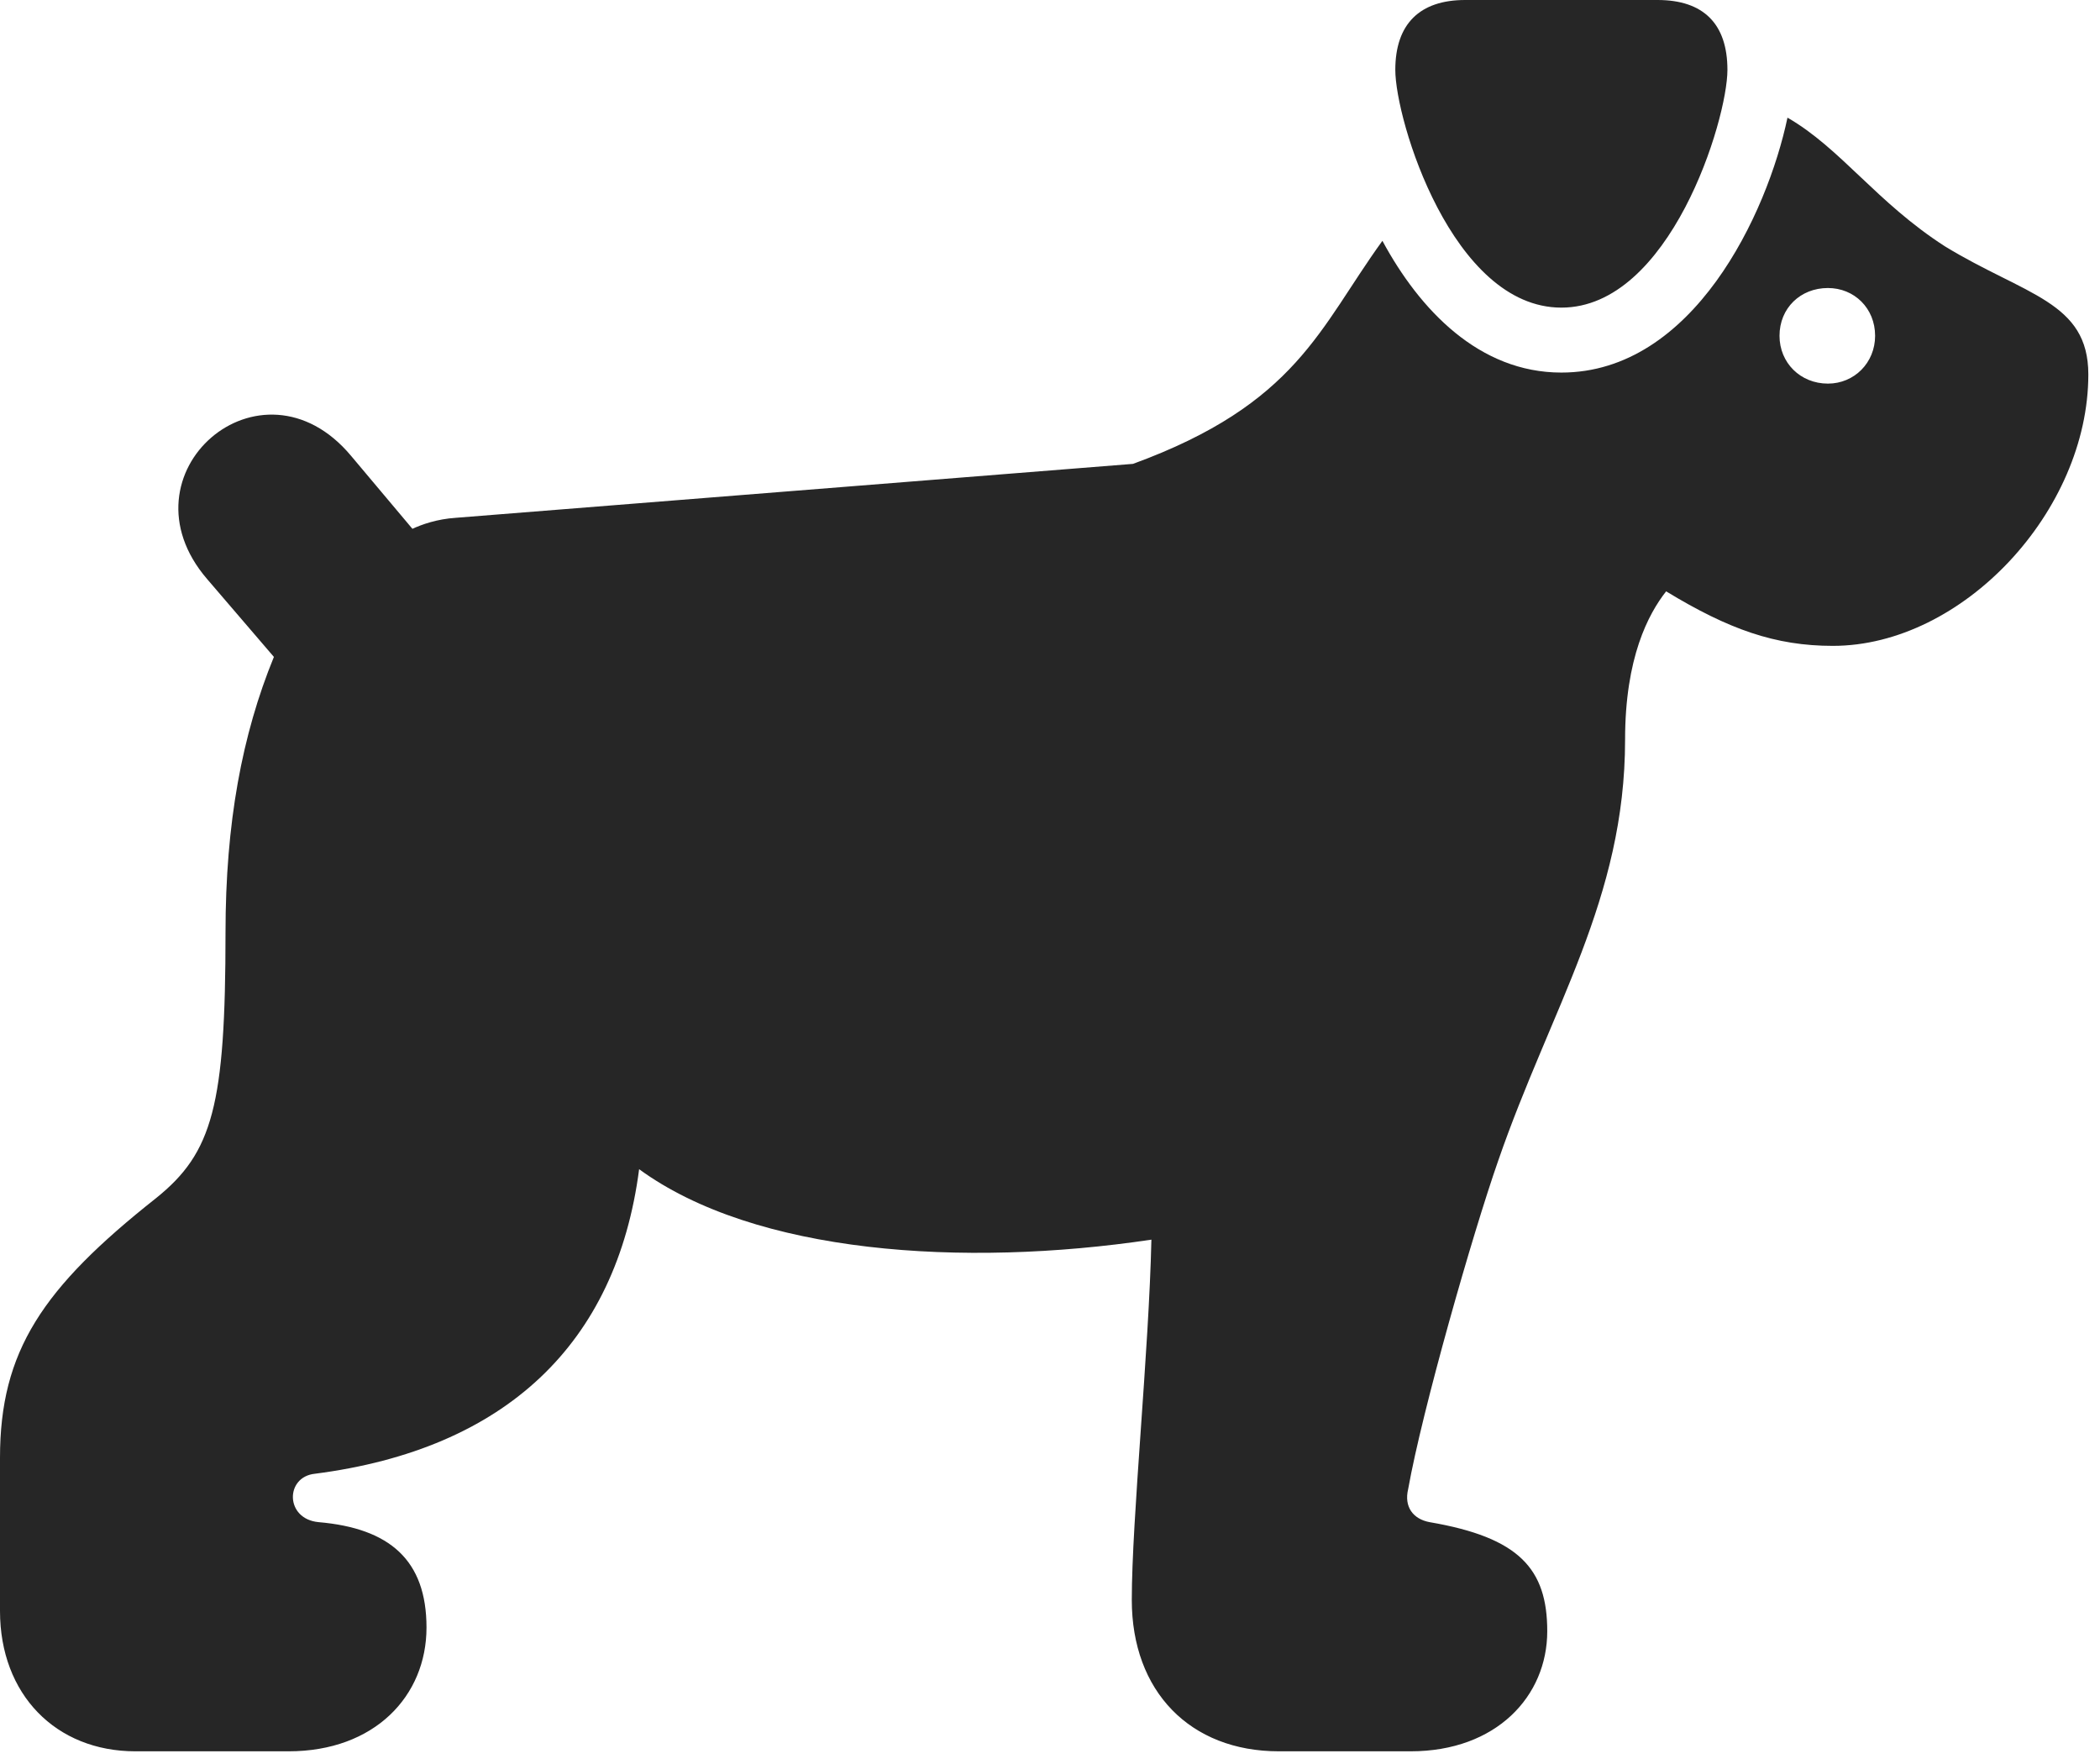 <?xml version="1.0" encoding="UTF-8"?>
<!--Generator: Apple Native CoreSVG 326-->
<!DOCTYPE svg
PUBLIC "-//W3C//DTD SVG 1.1//EN"
       "http://www.w3.org/Graphics/SVG/1.1/DTD/svg11.dtd">
<svg version="1.1" xmlns="http://www.w3.org/2000/svg" xmlns:xlink="http://www.w3.org/1999/xlink" viewBox="0 0 66.934 56.23">
 <g>
  <rect height="56.23" opacity="0" width="66.934" x="0" y="0"/>
  <path d="M4.316 55.82L9.199 55.82C11.934 55.82 13.594 54.062 13.594 51.875C13.594 49.727 12.422 48.711 10.156 48.516C9.082 48.418 9.082 47.07 10.039 46.973C16.113 46.191 19.648 42.832 20.371 37.266C24.062 39.961 30.684 40.41 36.699 39.512C36.621 43.066 36.074 48.418 36.074 50.996C36.074 53.906 37.93 55.82 40.762 55.82L44.961 55.82C47.695 55.82 49.316 54.062 49.316 51.992C49.316 50 48.418 49.004 45.566 48.516C45.039 48.418 44.746 48.027 44.883 47.461C45.332 44.941 46.934 39.336 47.754 36.992C49.434 32.129 51.797 28.652 51.797 23.574C51.797 20.957 52.539 19.57 53.105 18.848C55.098 20.059 56.582 20.586 58.418 20.586C62.559 20.586 66.562 16.289 66.562 11.934C66.562 9.609 64.551 9.414 61.992 7.852C59.805 6.445 58.672 4.727 56.973 3.75C56.328 6.816 53.965 11.875 49.766 11.875C47.148 11.875 45.254 9.883 44.062 7.676C42.051 10.449 41.348 12.871 36.113 14.785L14.531 16.504C13.926 16.543 13.438 16.719 13.145 16.855L11.191 14.531C8.32 11.094 3.711 15.098 6.602 18.457L8.73 20.938C7.715 23.418 7.188 26.23 7.188 29.727C7.188 35.234 6.777 36.738 4.98 38.184C1.348 41.055 0 43.066 0 46.465L0 51.348C0 54.004 1.777 55.82 4.316 55.82ZM58.262 12.227C57.383 12.227 56.719 11.562 56.719 10.703C56.719 9.824 57.383 9.18 58.262 9.18C59.102 9.18 59.766 9.824 59.766 10.703C59.766 11.562 59.102 12.227 58.262 12.227ZM49.766 9.805C53.223 9.805 55.059 3.828 55.059 2.227C55.059 0.762 54.297 0 52.832 0L46.699 0C45.254 0 44.473 0.762 44.473 2.227C44.473 3.828 46.289 9.805 49.766 9.805Z" fill="black" fill-opacity="0.85"/>
 </g>
</svg>
